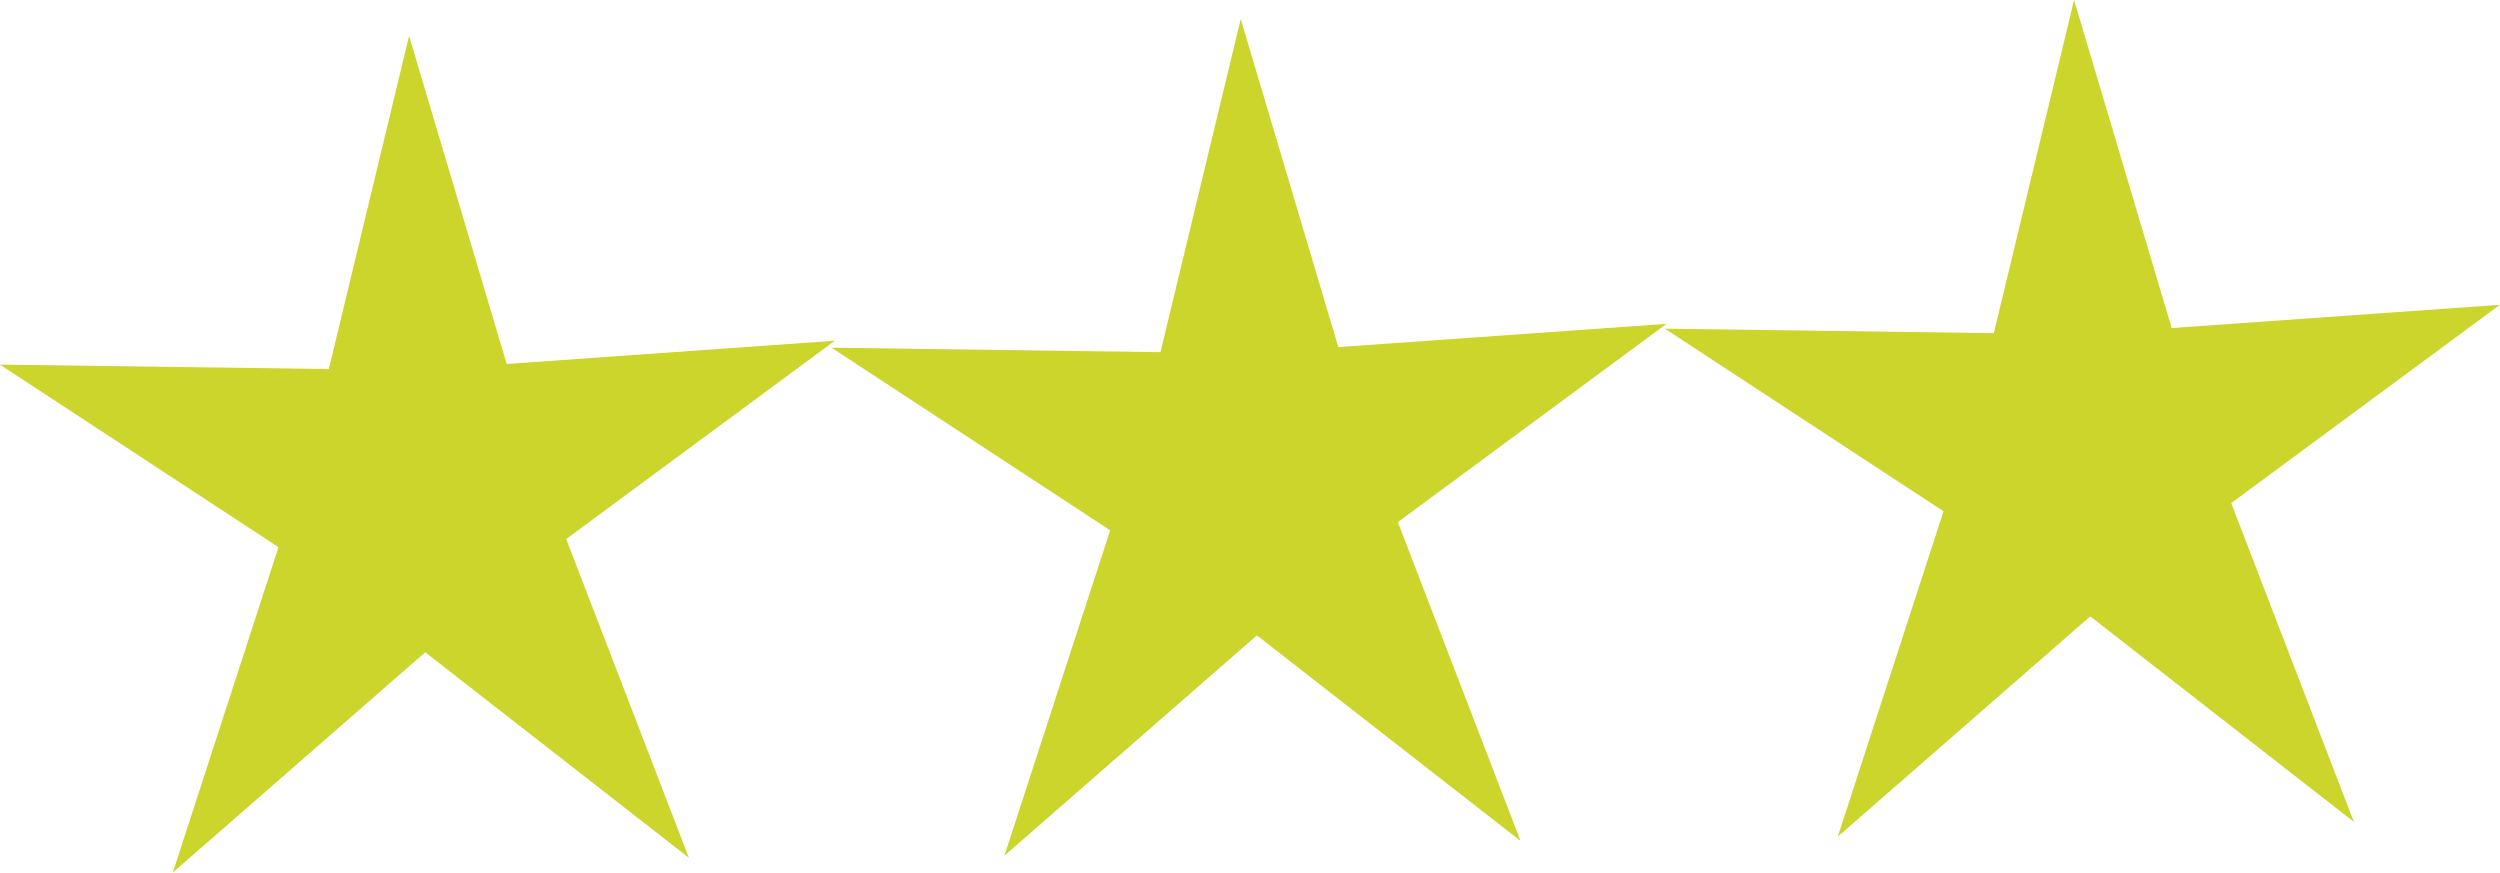 <?xml version="1.0" encoding="UTF-8" standalone="no"?>
<!-- Created with Inkscape (http://www.inkscape.org/) -->

<svg
   xmlns:osb="http://www.openswatchbook.org/uri/2009/osb"
   xmlns:dc="http://purl.org/dc/elements/1.1/"
   xmlns:cc="http://creativecommons.org/ns#"
   xmlns:rdf="http://www.w3.org/1999/02/22-rdf-syntax-ns#"
   xmlns:svg="http://www.w3.org/2000/svg"
   xmlns="http://www.w3.org/2000/svg"
   xmlns:xlink="http://www.w3.org/1999/xlink"
   xmlns:sodipodi="http://sodipodi.sourceforge.net/DTD/sodipodi-0.dtd"
   xmlns:inkscape="http://www.inkscape.org/namespaces/inkscape"
   width="149.4"
   height="52.147"
   id="svg2"
   version="1.1"
   inkscape:version="0.48.4 r9939"
   sodipodi:docname="2starLarge.svg">
  <defs
     id="defs4">
    <linearGradient
       inkscape:collect="always"
       id="linearGradient5209">
      <stop
         style="stop-color:#453a6a;stop-opacity:1;"
         offset="0"
         id="stop5211" />
      <stop
         style="stop-color:#453a6a;stop-opacity:0;"
         offset="1"
         id="stop5213" />
    </linearGradient>
    <linearGradient
       id="linearGradient5203"
       osb:paint="solid">
      <stop
         style="stop-color:#44357a;stop-opacity:1;"
         offset="0"
         id="stop5205" />
    </linearGradient>
    <linearGradient
       inkscape:collect="always"
       xlink:href="#linearGradient5209"
       id="linearGradient5215"
       x1="1.819"
       y1="62.526"
       x2="124.631"
       y2="62.526"
       gradientUnits="userSpaceOnUse" />
  </defs>
  <sodipodi:namedview
     id="base"
     pagecolor="#ffffff"
     bordercolor="#666666"
     borderopacity="1.0"
     inkscape:pageopacity="0.0"
     inkscape:pageshadow="2"
     inkscape:zoom="7.919596"
     inkscape:cx="80.377017"
     inkscape:cy="18.205809"
     inkscape:document-units="px"
     inkscape:current-layer="layer1"
     showgrid="false"
     fit-margin-top="0"
     fit-margin-left="0"
     fit-margin-right="0"
     fit-margin-bottom="0"
     inkscape:window-width="1366"
     inkscape:window-height="705"
     inkscape:window-x="-8"
     inkscape:window-y="-8"
     inkscape:window-maximized="1"
     borderlayer="true" />
  <g
     inkscape:label="Layer 1"
     inkscape:groupmode="layer"
     id="layer1"
     transform="translate(42.471,-965.337)">
    <path
       sodipodi:type="star"
       style="fill:#ccd52b;fill-opacity:1"
       id="path5223"
       sodipodi:sides="5"
       sodipodi:cx="50.002552"
       sodipodi:cy="3.9187796"
       sodipodi:r1="8.2838669"
       sodipodi:r2="2.8543551"
       sodipodi:arg1="0.9151007"
       sodipodi:arg2="1.5434192"
       inkscape:flatsided="false"
       inkscape:rounded="0"
       inkscape:randomized="0"
       d="m 55.053,10.485 -4.973,-3.713 -4.762,3.979 1.994,-5.877 -5.256,-3.299 6.205,0.081 1.514,-6.018 1.841,5.926 6.191,-0.42 -5.068,3.582 z"
       transform="matrix(3.168,0,0,3.308,-126.012,980.905)"
       inkscape:transform-center-x="0.222001"
       inkscape:transform-center-y="-2.3951468" />
    <path
       sodipodi:type="star"
       style="fill:#ccd52b;fill-opacity:1"
       id="path5223-1"
       sodipodi:sides="5"
       sodipodi:cx="50.002552"
       sodipodi:cy="3.9187796"
       sodipodi:r1="8.2838669"
       sodipodi:r2="2.8543551"
       sodipodi:arg1="0.9151007"
       sodipodi:arg2="1.5434192"
       inkscape:flatsided="false"
       inkscape:rounded="0"
       inkscape:randomized="0"
       d="m 55.053,10.485 -4.973,-3.713 -4.762,3.979 1.994,-5.877 -5.256,-3.299 6.205,0.081 1.514,-6.018 1.841,5.926 6.191,-0.42 -5.068,3.582 z"
       transform="matrix(3.168,0,0,3.308,-76.211,979.768)"
       inkscape:transform-center-x="0.222001"
       inkscape:transform-center-y="-2.3951468" />
    <path
       sodipodi:type="star"
       style="fill:#ccd52b;fill-opacity:1"
       id="path5223-1-7"
       sodipodi:sides="5"
       sodipodi:cx="50.002552"
       sodipodi:cy="3.9187796"
       sodipodi:r1="8.2838669"
       sodipodi:r2="2.8543551"
       sodipodi:arg1="0.9151007"
       sodipodi:arg2="1.5434192"
       inkscape:flatsided="false"
       inkscape:rounded="0"
       inkscape:randomized="0"
       d="m 55.053,10.485 -4.973,-3.713 -4.762,3.979 1.994,-5.877 -5.256,-3.299 6.205,0.081 1.514,-6.018 1.841,5.926 6.191,-0.42 -5.068,3.582 z"
       transform="matrix(3.168,0,0,3.308,-175.711,981.914)"
       inkscape:transform-center-x="0.222001"
       inkscape:transform-center-y="-2.3951468" />
  </g>
</svg>
